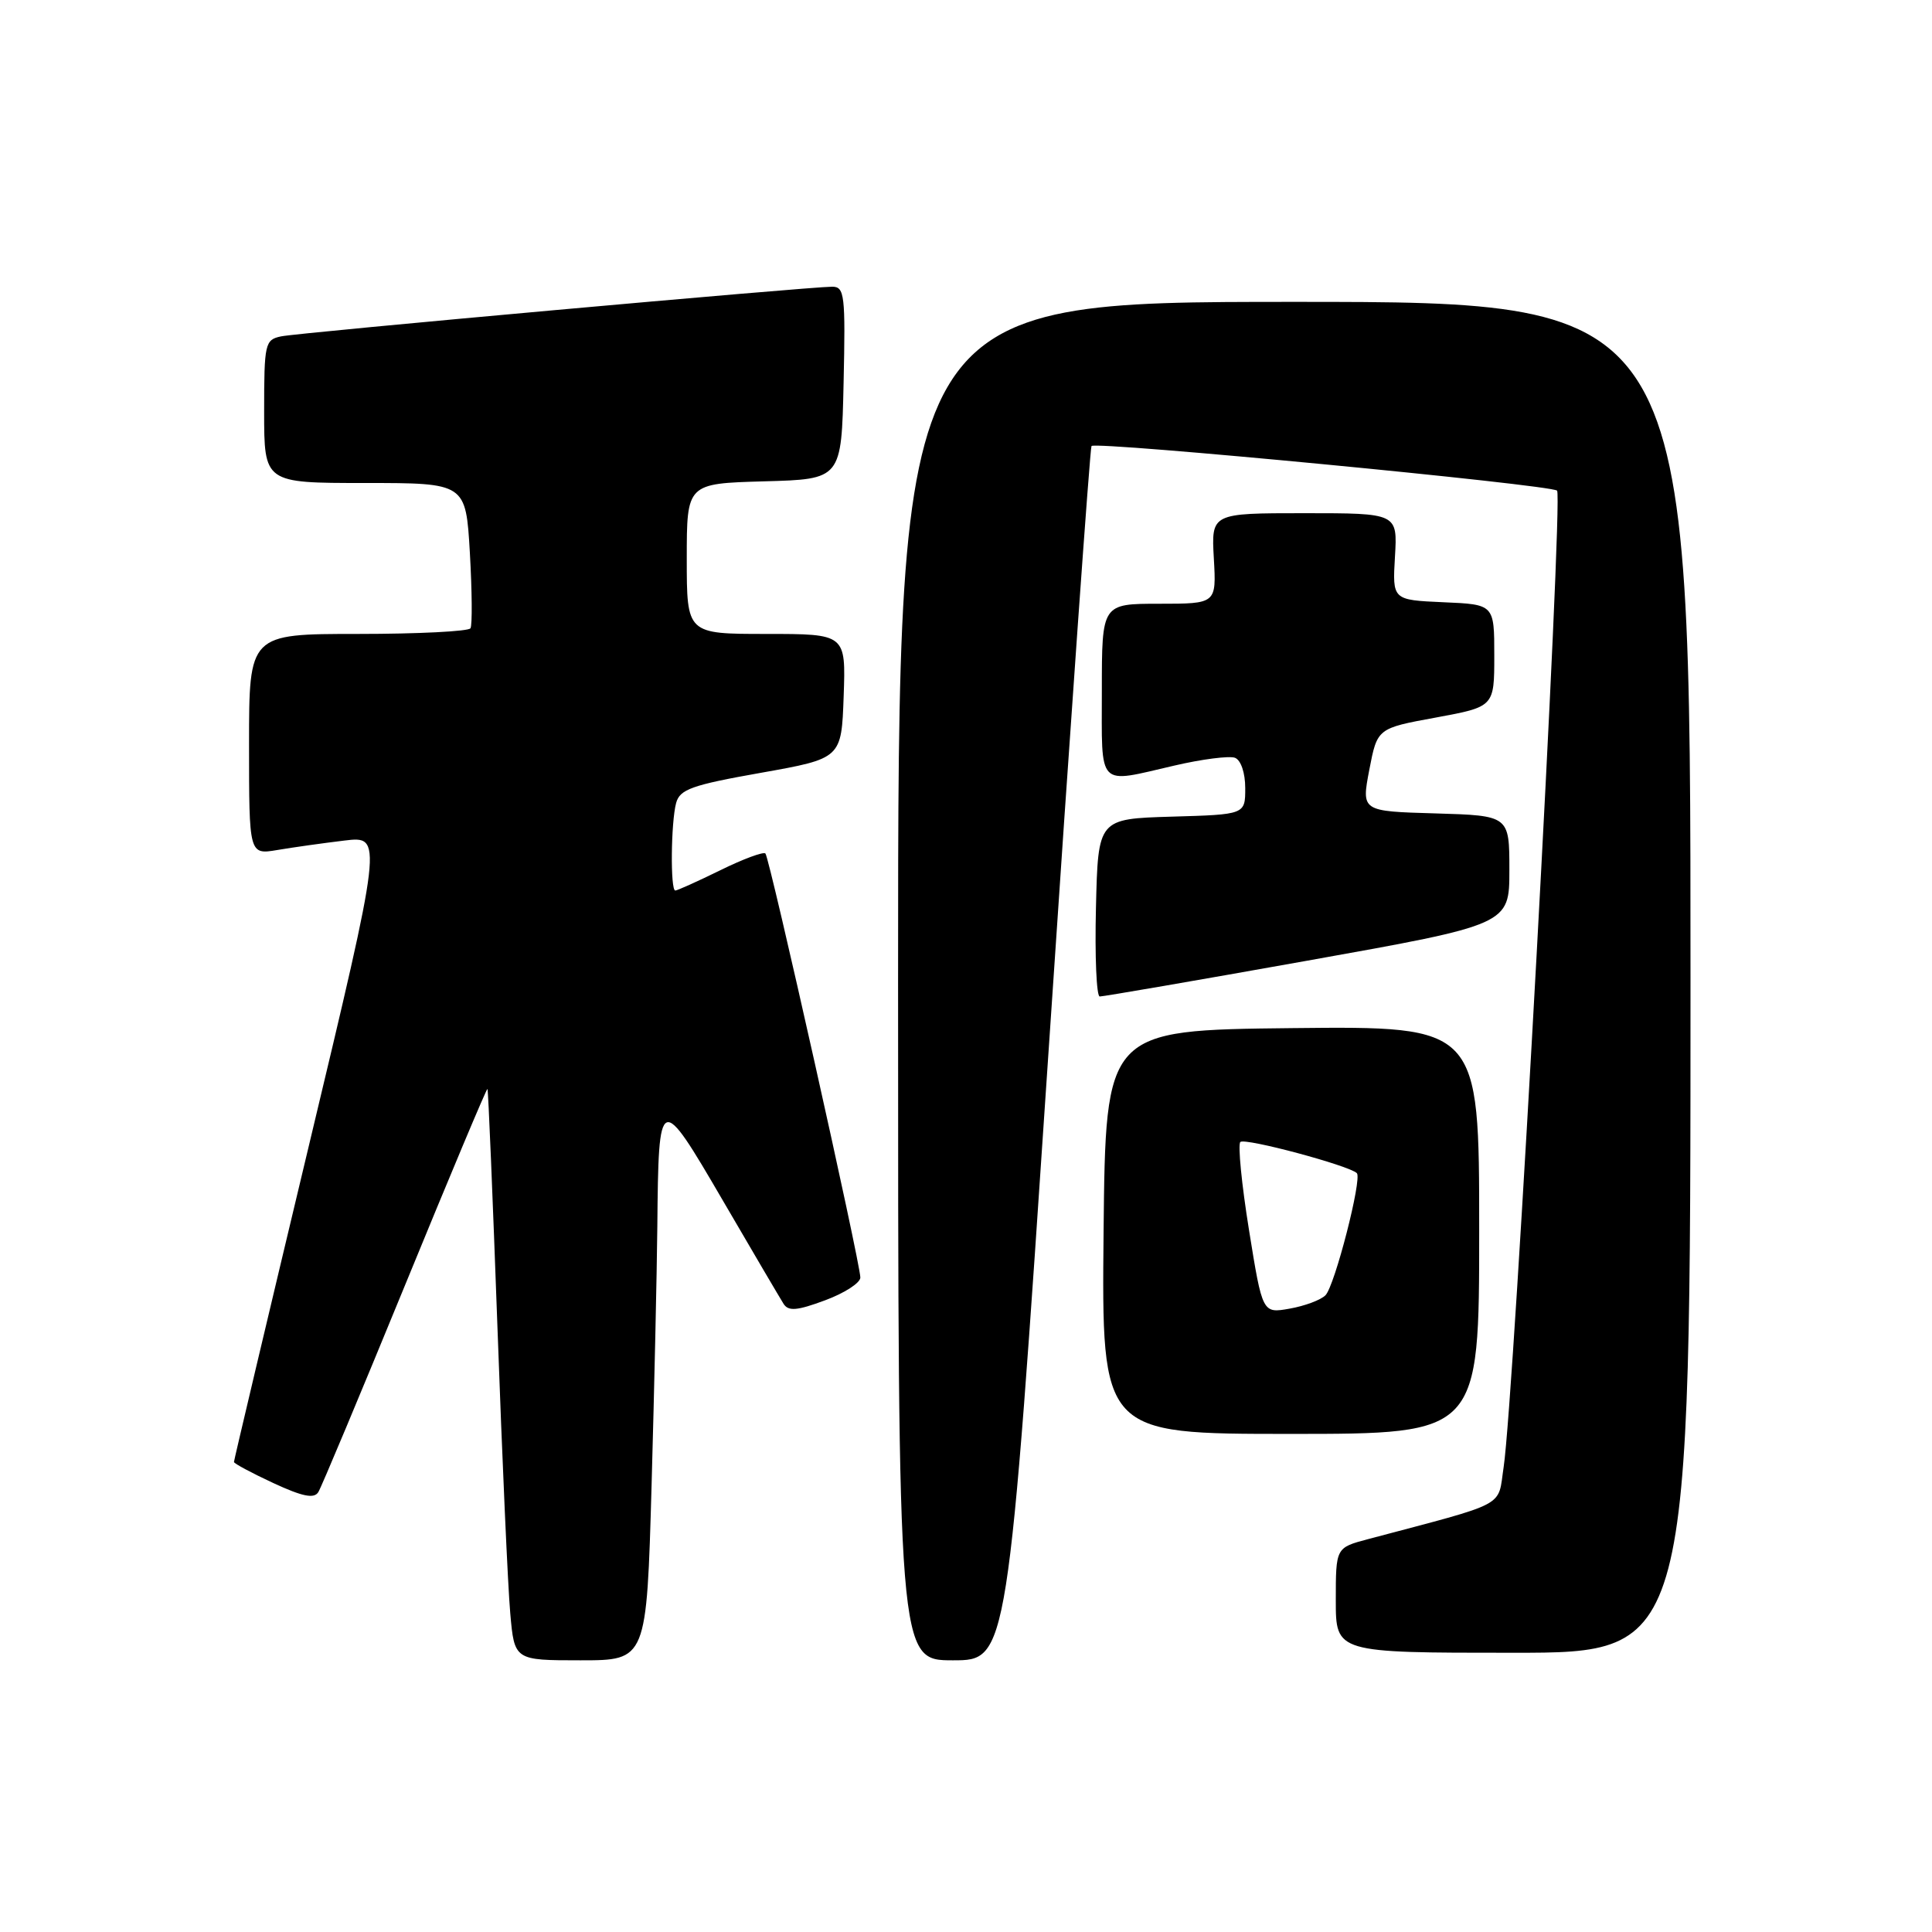 <?xml version="1.0" encoding="UTF-8" standalone="no"?>
<!DOCTYPE svg PUBLIC "-//W3C//DTD SVG 1.1//EN" "http://www.w3.org/Graphics/SVG/1.1/DTD/svg11.dtd" >
<svg xmlns="http://www.w3.org/2000/svg" xmlns:xlink="http://www.w3.org/1999/xlink" version="1.1" viewBox="0 0 256 256">
 <g >
 <path fill="currentColor"
d=" M 86.34 196.75 C 86.70 183.96 87.04 168.55 87.10 162.50 C 87.26 144.73 87.39 144.68 95.79 159.09 C 99.76 165.91 103.39 172.07 103.83 172.77 C 104.47 173.77 105.61 173.68 109.32 172.30 C 111.89 171.35 114.00 169.99 114.00 169.28 C 114.00 167.35 101.98 113.65 101.42 113.09 C 101.16 112.83 98.47 113.82 95.45 115.31 C 92.43 116.79 89.74 118.00 89.48 118.00 C 88.81 118.00 88.90 108.96 89.59 106.40 C 90.08 104.59 91.67 104.02 100.83 102.40 C 111.50 100.50 111.50 100.50 111.79 92.25 C 112.08 84.00 112.08 84.00 101.54 84.00 C 91.00 84.00 91.00 84.00 91.00 74.03 C 91.00 64.07 91.00 64.07 101.25 63.78 C 111.50 63.50 111.50 63.50 111.78 50.75 C 112.04 39.09 111.91 38.00 110.28 37.99 C 107.25 37.99 39.64 44.07 37.25 44.57 C 35.11 45.02 35.00 45.49 35.00 54.52 C 35.00 64.00 35.00 64.00 48.36 64.00 C 61.72 64.00 61.72 64.00 62.26 73.25 C 62.55 78.34 62.59 82.84 62.34 83.25 C 62.09 83.66 55.38 84.00 47.44 84.00 C 33.00 84.00 33.00 84.00 33.00 98.63 C 33.00 113.26 33.00 113.26 36.75 112.63 C 38.81 112.28 42.80 111.72 45.62 111.38 C 50.74 110.76 50.74 110.76 40.87 152.05 C 35.44 174.76 31.00 193.51 31.00 193.72 C 31.00 193.92 33.35 195.18 36.21 196.51 C 40.10 198.31 41.62 198.62 42.18 197.71 C 42.59 197.05 47.76 184.70 53.67 170.29 C 59.58 155.87 64.49 144.17 64.59 144.29 C 64.70 144.40 65.29 158.68 65.92 176.00 C 66.54 193.32 67.30 210.31 67.61 213.75 C 68.16 220.00 68.16 220.00 76.92 220.00 C 85.68 220.00 85.68 220.00 86.34 196.75 Z  M 138.91 139.75 C 141.86 95.61 144.44 59.32 144.63 59.10 C 145.19 58.44 205.42 64.22 206.32 65.01 C 207.15 65.75 200.61 185.38 199.24 194.40 C 198.42 199.82 200.04 198.96 181.25 203.95 C 177.00 205.08 177.00 205.08 177.00 212.04 C 177.00 219.00 177.00 219.00 200.50 219.00 C 224.00 219.00 224.00 219.00 224.00 129.50 C 224.00 40.00 224.00 40.00 171.50 40.00 C 119.00 40.00 119.00 40.00 119.00 130.00 C 119.00 220.00 119.00 220.00 126.27 220.00 C 133.53 220.00 133.53 220.00 138.91 139.75 Z  M 196.00 162.98 C 196.00 135.97 196.00 135.97 171.25 136.23 C 146.50 136.50 146.50 136.50 146.23 163.25 C 145.97 190.00 145.97 190.00 170.98 190.00 C 196.00 190.00 196.00 190.00 196.00 162.98 Z  M 173.25 127.29 C 200.00 122.51 200.00 122.51 200.00 115.29 C 200.00 108.07 200.00 108.07 190.19 107.78 C 180.39 107.50 180.39 107.50 181.44 102.00 C 182.50 96.50 182.50 96.50 190.25 95.08 C 198.00 93.65 198.00 93.65 198.00 86.87 C 198.00 80.09 198.00 80.09 191.25 79.80 C 184.50 79.50 184.50 79.50 184.84 73.75 C 185.18 68.00 185.18 68.00 172.84 68.00 C 160.50 68.00 160.50 68.00 160.84 74.00 C 161.18 80.00 161.18 80.00 153.59 80.00 C 146.00 80.00 146.00 80.00 146.00 91.50 C 146.00 104.58 145.28 103.83 155.58 101.45 C 159.26 100.59 162.89 100.13 163.64 100.41 C 164.43 100.72 165.00 102.41 165.00 104.43 C 165.00 107.93 165.00 107.93 155.25 108.21 C 145.50 108.50 145.50 108.50 145.22 120.25 C 145.06 126.71 145.29 132.02 145.72 132.04 C 146.15 132.05 158.54 129.92 173.25 127.29 Z  M 165.50 162.99 C 164.52 156.92 164.01 151.66 164.35 151.32 C 164.94 150.73 178.77 154.44 179.79 155.45 C 180.51 156.18 176.86 170.39 175.63 171.63 C 175.01 172.26 172.87 173.05 170.89 173.40 C 167.28 174.04 167.28 174.04 165.50 162.99 Z "/>
</g>
</svg>